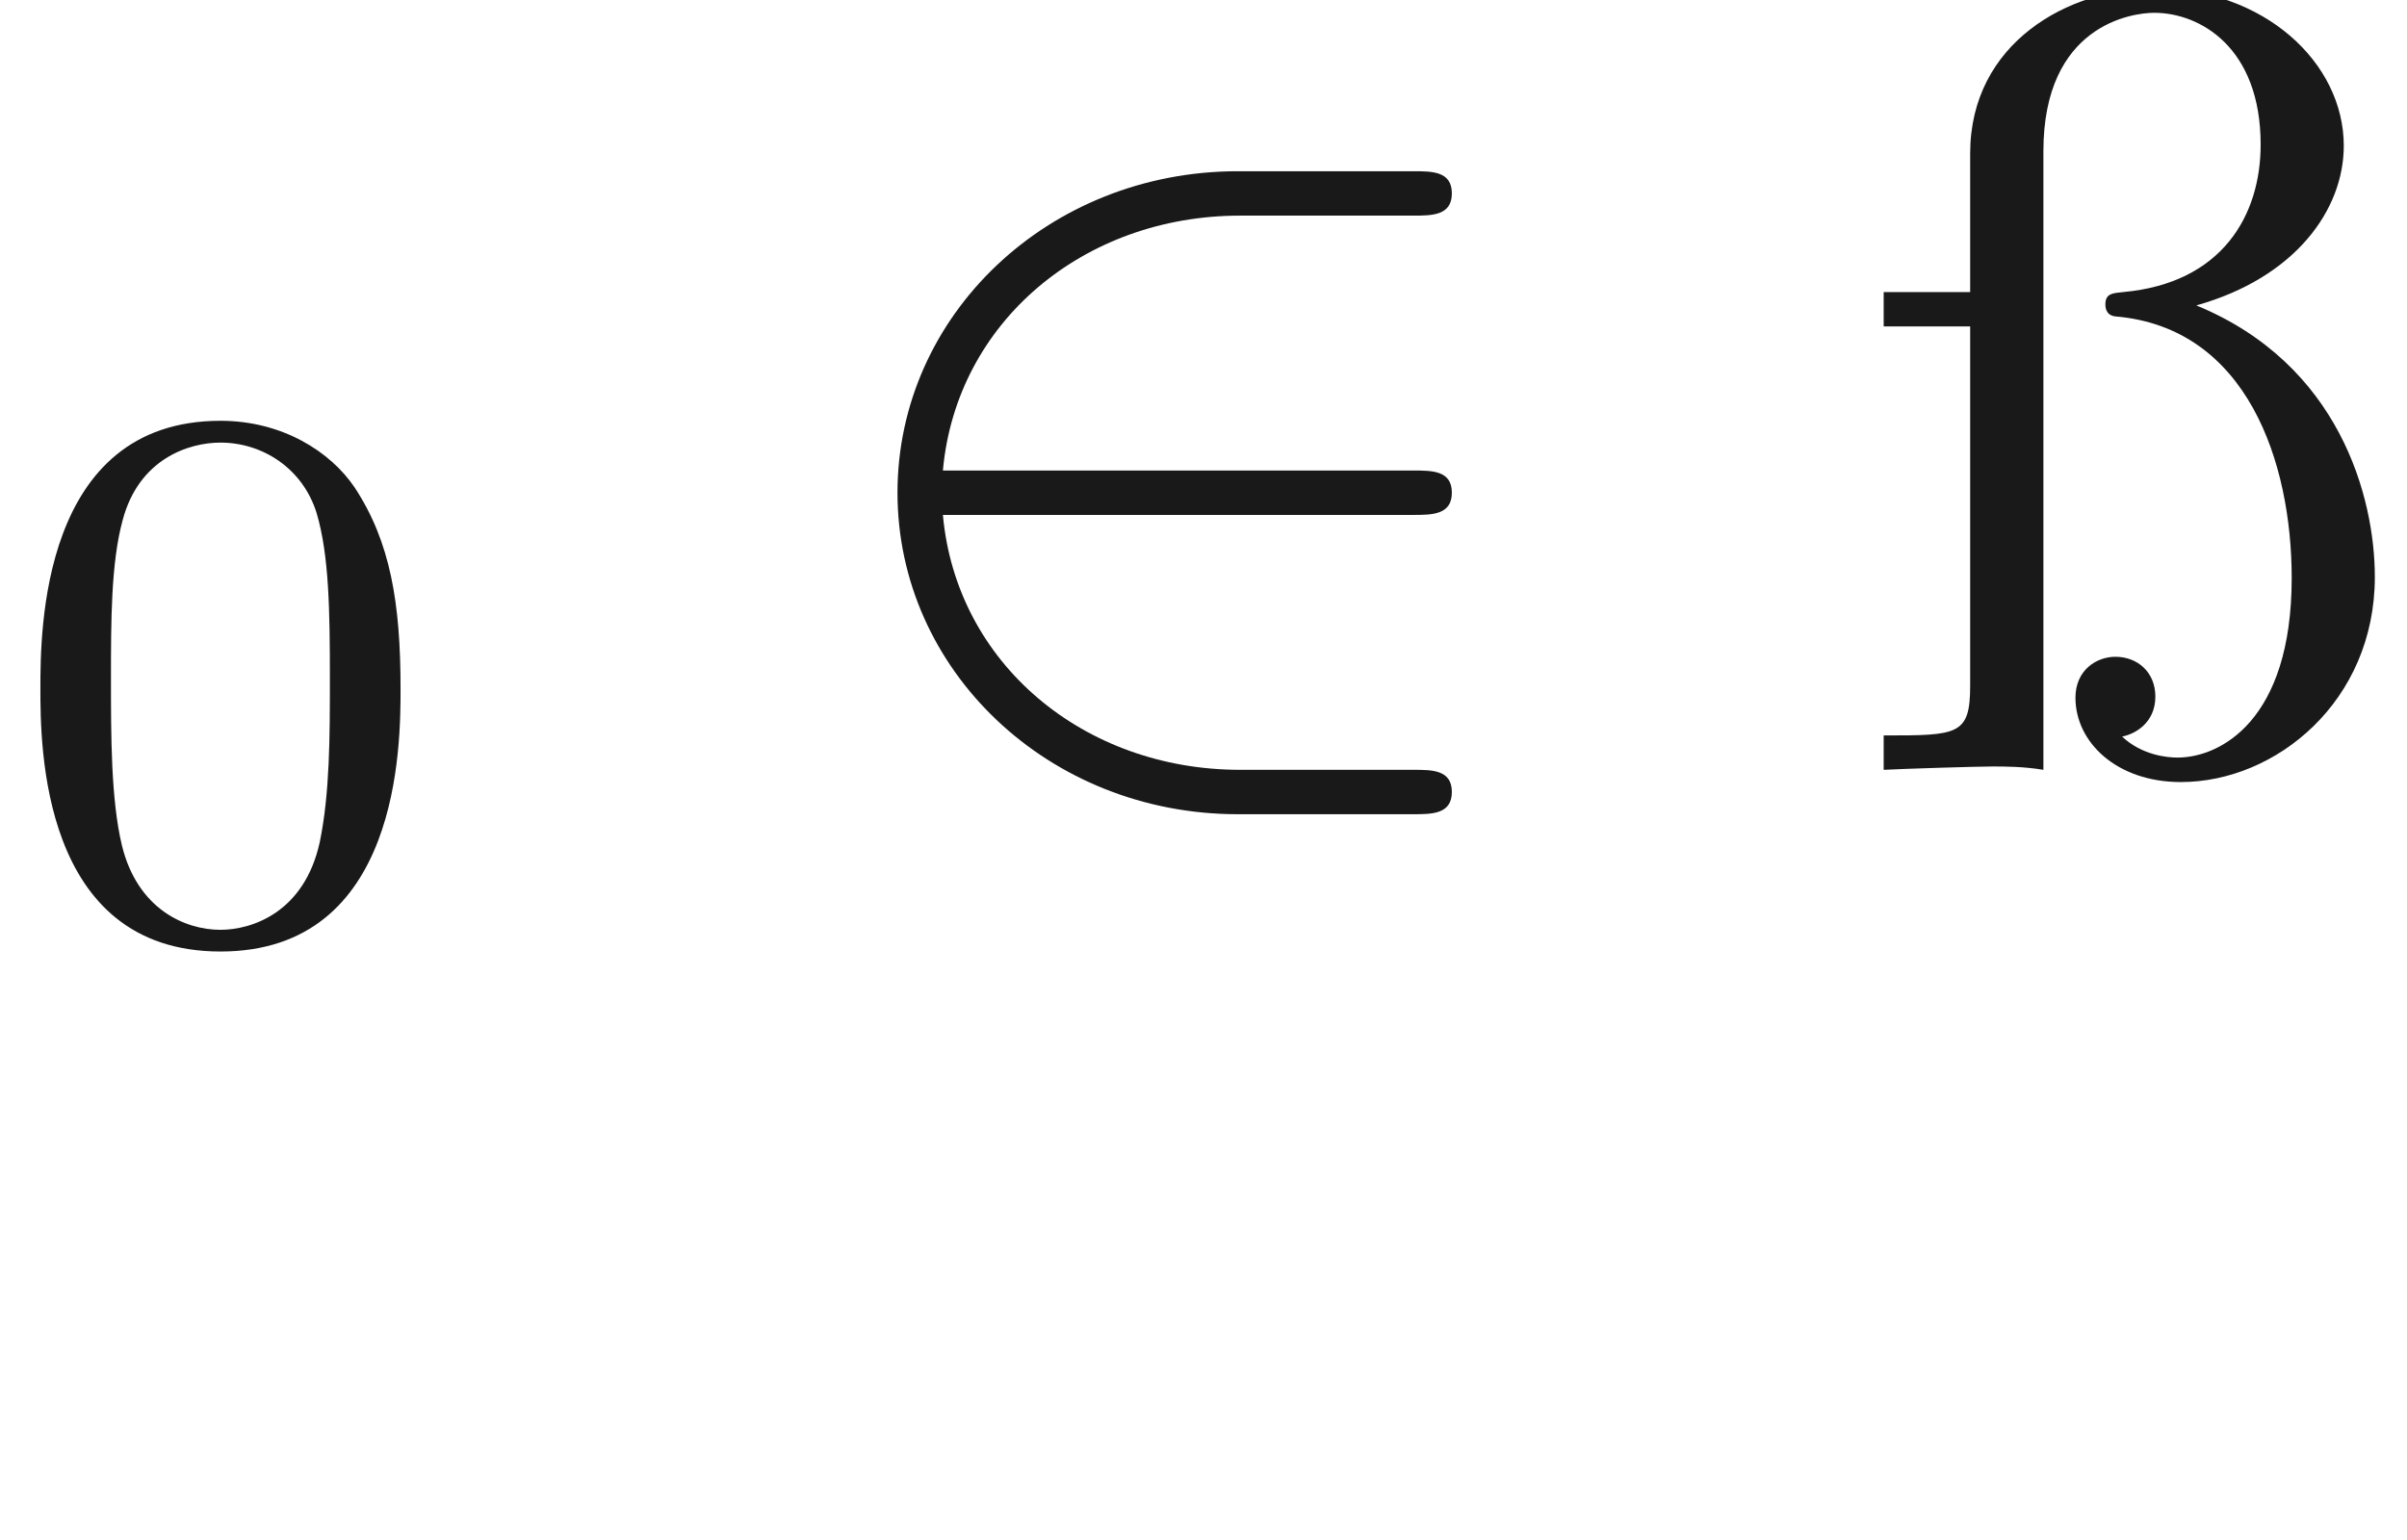 <ns0:svg xmlns:ns0="http://www.w3.org/2000/svg" xmlns:ns1="http://www.w3.org/1999/xlink" height="13.837pt" readme2tex:offset="1.4943810000000042" version="1.1" viewBox="-52.075 -68.956 21.627 13.837" width="21.627pt" xmlns:readme2tex="http://github.com/leegao/readme2tex/">
<ns0:defs>
<ns0:path d="M5.46 -2.291C5.629 -2.291 5.808 -2.291 5.808 -2.491S5.629 -2.69 5.46 -2.69H1.235C1.355 -4.025 2.501 -4.981 3.905 -4.981H5.46C5.629 -4.981 5.808 -4.981 5.808 -5.181S5.629 -5.38 5.46 -5.38H3.885C2.182 -5.38 0.827 -4.085 0.827 -2.491S2.182 0.399 3.885 0.399H5.46C5.629 0.399 5.808 0.399 5.808 0.199S5.629 0 5.46 0H3.905C2.501 0 1.355 -0.956 1.235 -2.291H5.46Z" id="g0-50" />
<ns0:path d="M3.599 -2.225C3.599 -2.992 3.508 -3.543 3.187 -4.031C2.971 -4.352 2.538 -4.631 1.981 -4.631C0.363 -4.631 0.363 -2.727 0.363 -2.225S0.363 0.139 1.981 0.139S3.599 -1.723 3.599 -2.225ZM1.981 -0.056C1.66 -0.056 1.234 -0.244 1.095 -0.816C0.997 -1.227 0.997 -1.799 0.997 -2.315C0.997 -2.824 0.997 -3.354 1.102 -3.738C1.248 -4.289 1.695 -4.435 1.981 -4.435C2.357 -4.435 2.72 -4.205 2.845 -3.801C2.957 -3.424 2.964 -2.922 2.964 -2.315C2.964 -1.799 2.964 -1.283 2.873 -0.844C2.734 -0.209 2.26 -0.056 1.981 -0.056Z" id="g2-48" />
<ns0:path d="M3.088 -4.174C3.975 -4.423 4.413 -5.031 4.413 -5.609C4.413 -6.356 3.696 -7.024 2.71 -7.024C1.943 -7.024 1.056 -6.535 1.056 -5.539V-4.294H0.279V-3.985H1.056V-0.757C1.056 -0.309 0.946 -0.309 0.279 -0.309V0C0.468 -0.01 1.126 -0.03 1.255 -0.03C1.365 -0.03 1.534 -0.03 1.714 0V-5.559C1.714 -6.695 2.511 -6.804 2.71 -6.804C3.118 -6.804 3.666 -6.496 3.666 -5.619C3.666 -4.981 3.318 -4.374 2.431 -4.294C2.341 -4.284 2.271 -4.284 2.271 -4.184C2.271 -4.164 2.271 -4.085 2.361 -4.075C3.547 -3.975 3.945 -2.76 3.945 -1.724C3.945 -0.438 3.298 -0.11 2.919 -0.11C2.829 -0.11 2.6 -0.13 2.421 -0.299C2.531 -0.319 2.72 -0.418 2.72 -0.658C2.72 -0.877 2.56 -1.016 2.361 -1.016C2.192 -1.016 2.002 -0.897 2.002 -0.648C2.002 -0.249 2.371 0.11 2.949 0.11C3.806 0.11 4.692 -0.618 4.692 -1.733C4.692 -2.451 4.374 -3.646 3.088 -4.174Z" id="g1-25" />
<ns0:path d="M3.318 -0.757C3.357 -0.359 3.626 0.06 4.095 0.06C4.304 0.06 4.912 -0.08 4.912 -0.887V-1.445H4.663V-0.887C4.663 -0.309 4.413 -0.249 4.304 -0.249C3.975 -0.249 3.935 -0.697 3.935 -0.747V-2.74C3.935 -3.158 3.935 -3.547 3.577 -3.915C3.188 -4.304 2.69 -4.463 2.212 -4.463C1.395 -4.463 0.707 -3.995 0.707 -3.337C0.707 -3.039 0.907 -2.869 1.166 -2.869C1.445 -2.869 1.624 -3.068 1.624 -3.328C1.624 -3.447 1.574 -3.776 1.116 -3.786C1.385 -4.134 1.873 -4.244 2.192 -4.244C2.68 -4.244 3.248 -3.856 3.248 -2.969V-2.6C2.74 -2.57 2.042 -2.54 1.415 -2.242C0.667 -1.903 0.418 -1.385 0.418 -0.946C0.418 -0.139 1.385 0.11 2.012 0.11C2.67 0.11 3.128 -0.289 3.318 -0.757ZM3.248 -2.391V-1.395C3.248 -0.448 2.531 -0.11 2.082 -0.11C1.594 -0.11 1.186 -0.458 1.186 -0.956C1.186 -1.504 1.604 -2.331 3.248 -2.391Z" id="g1-97" />
</ns0:defs>
<ns0:g fill-opacity="0.9" id="page1">
<ns0:use x="-52.075" y="-60.543" ns1:href="#g2-48" />
<ns0:use x="-44.838" y="-62.037" ns1:href="#g0-50" />
<ns0:use x="-35.429" y="-62.037" ns1:href="#g1-25" />
</ns0:g>
</ns0:svg>